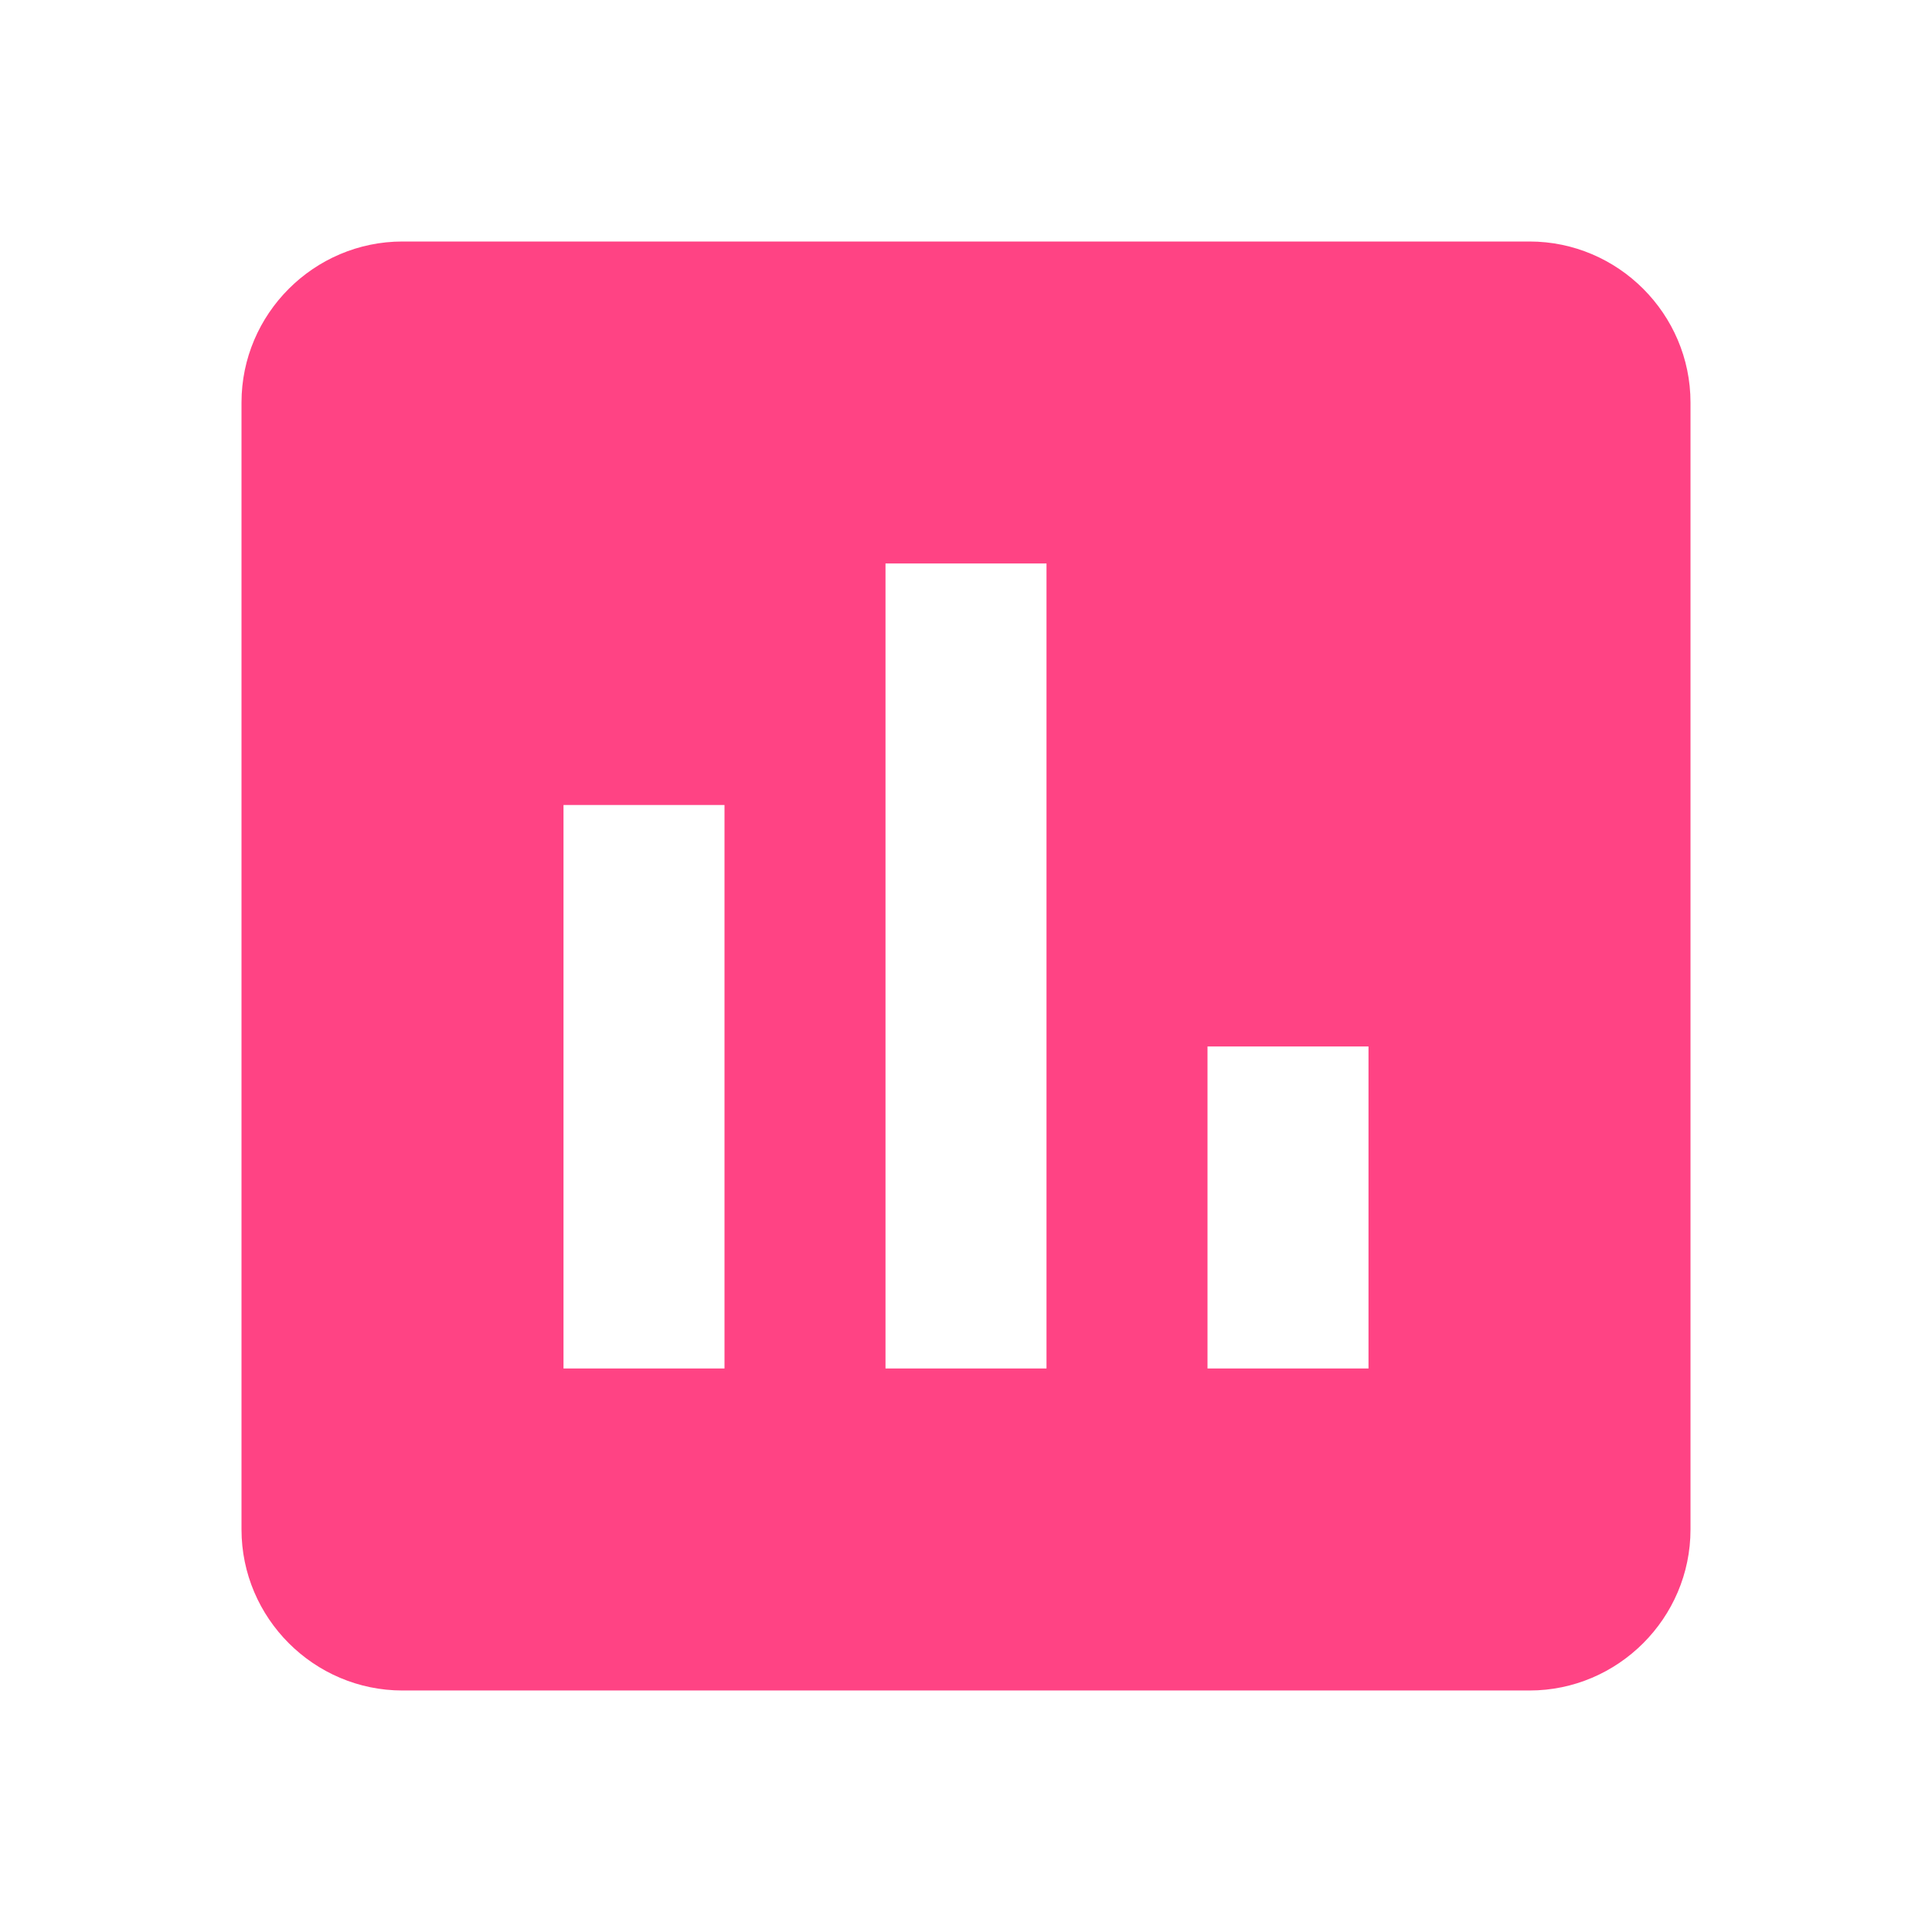 <svg width="24" height="24" xmlns="http://www.w3.org/2000/svg">
 <g>
  <title>background</title>
  <rect x="-1" y="-1" width="3.198" height="3.198" id="canvas_background" fill="none"/>
 </g>

 <g>
  <title>Layer 1</title>
  <path d="m19,3l-14,0c-1.1,0 -2,0.9 -2,2l0,14c0,1.1 0.9,2 2,2l14,0c1.1,0 2,-0.9 2,-2l0,-14c0,-1.1 -0.9,-2 -2,-2zm-10,14l-2,0l0,-7l2,0l0,7zm4,0l-2,0l0,-10l2,0l0,10zm4,0l-2,0l0,-4l2,0l0,4z" id="svg_1" fill="#ff4384"/>
 </g>
</svg>